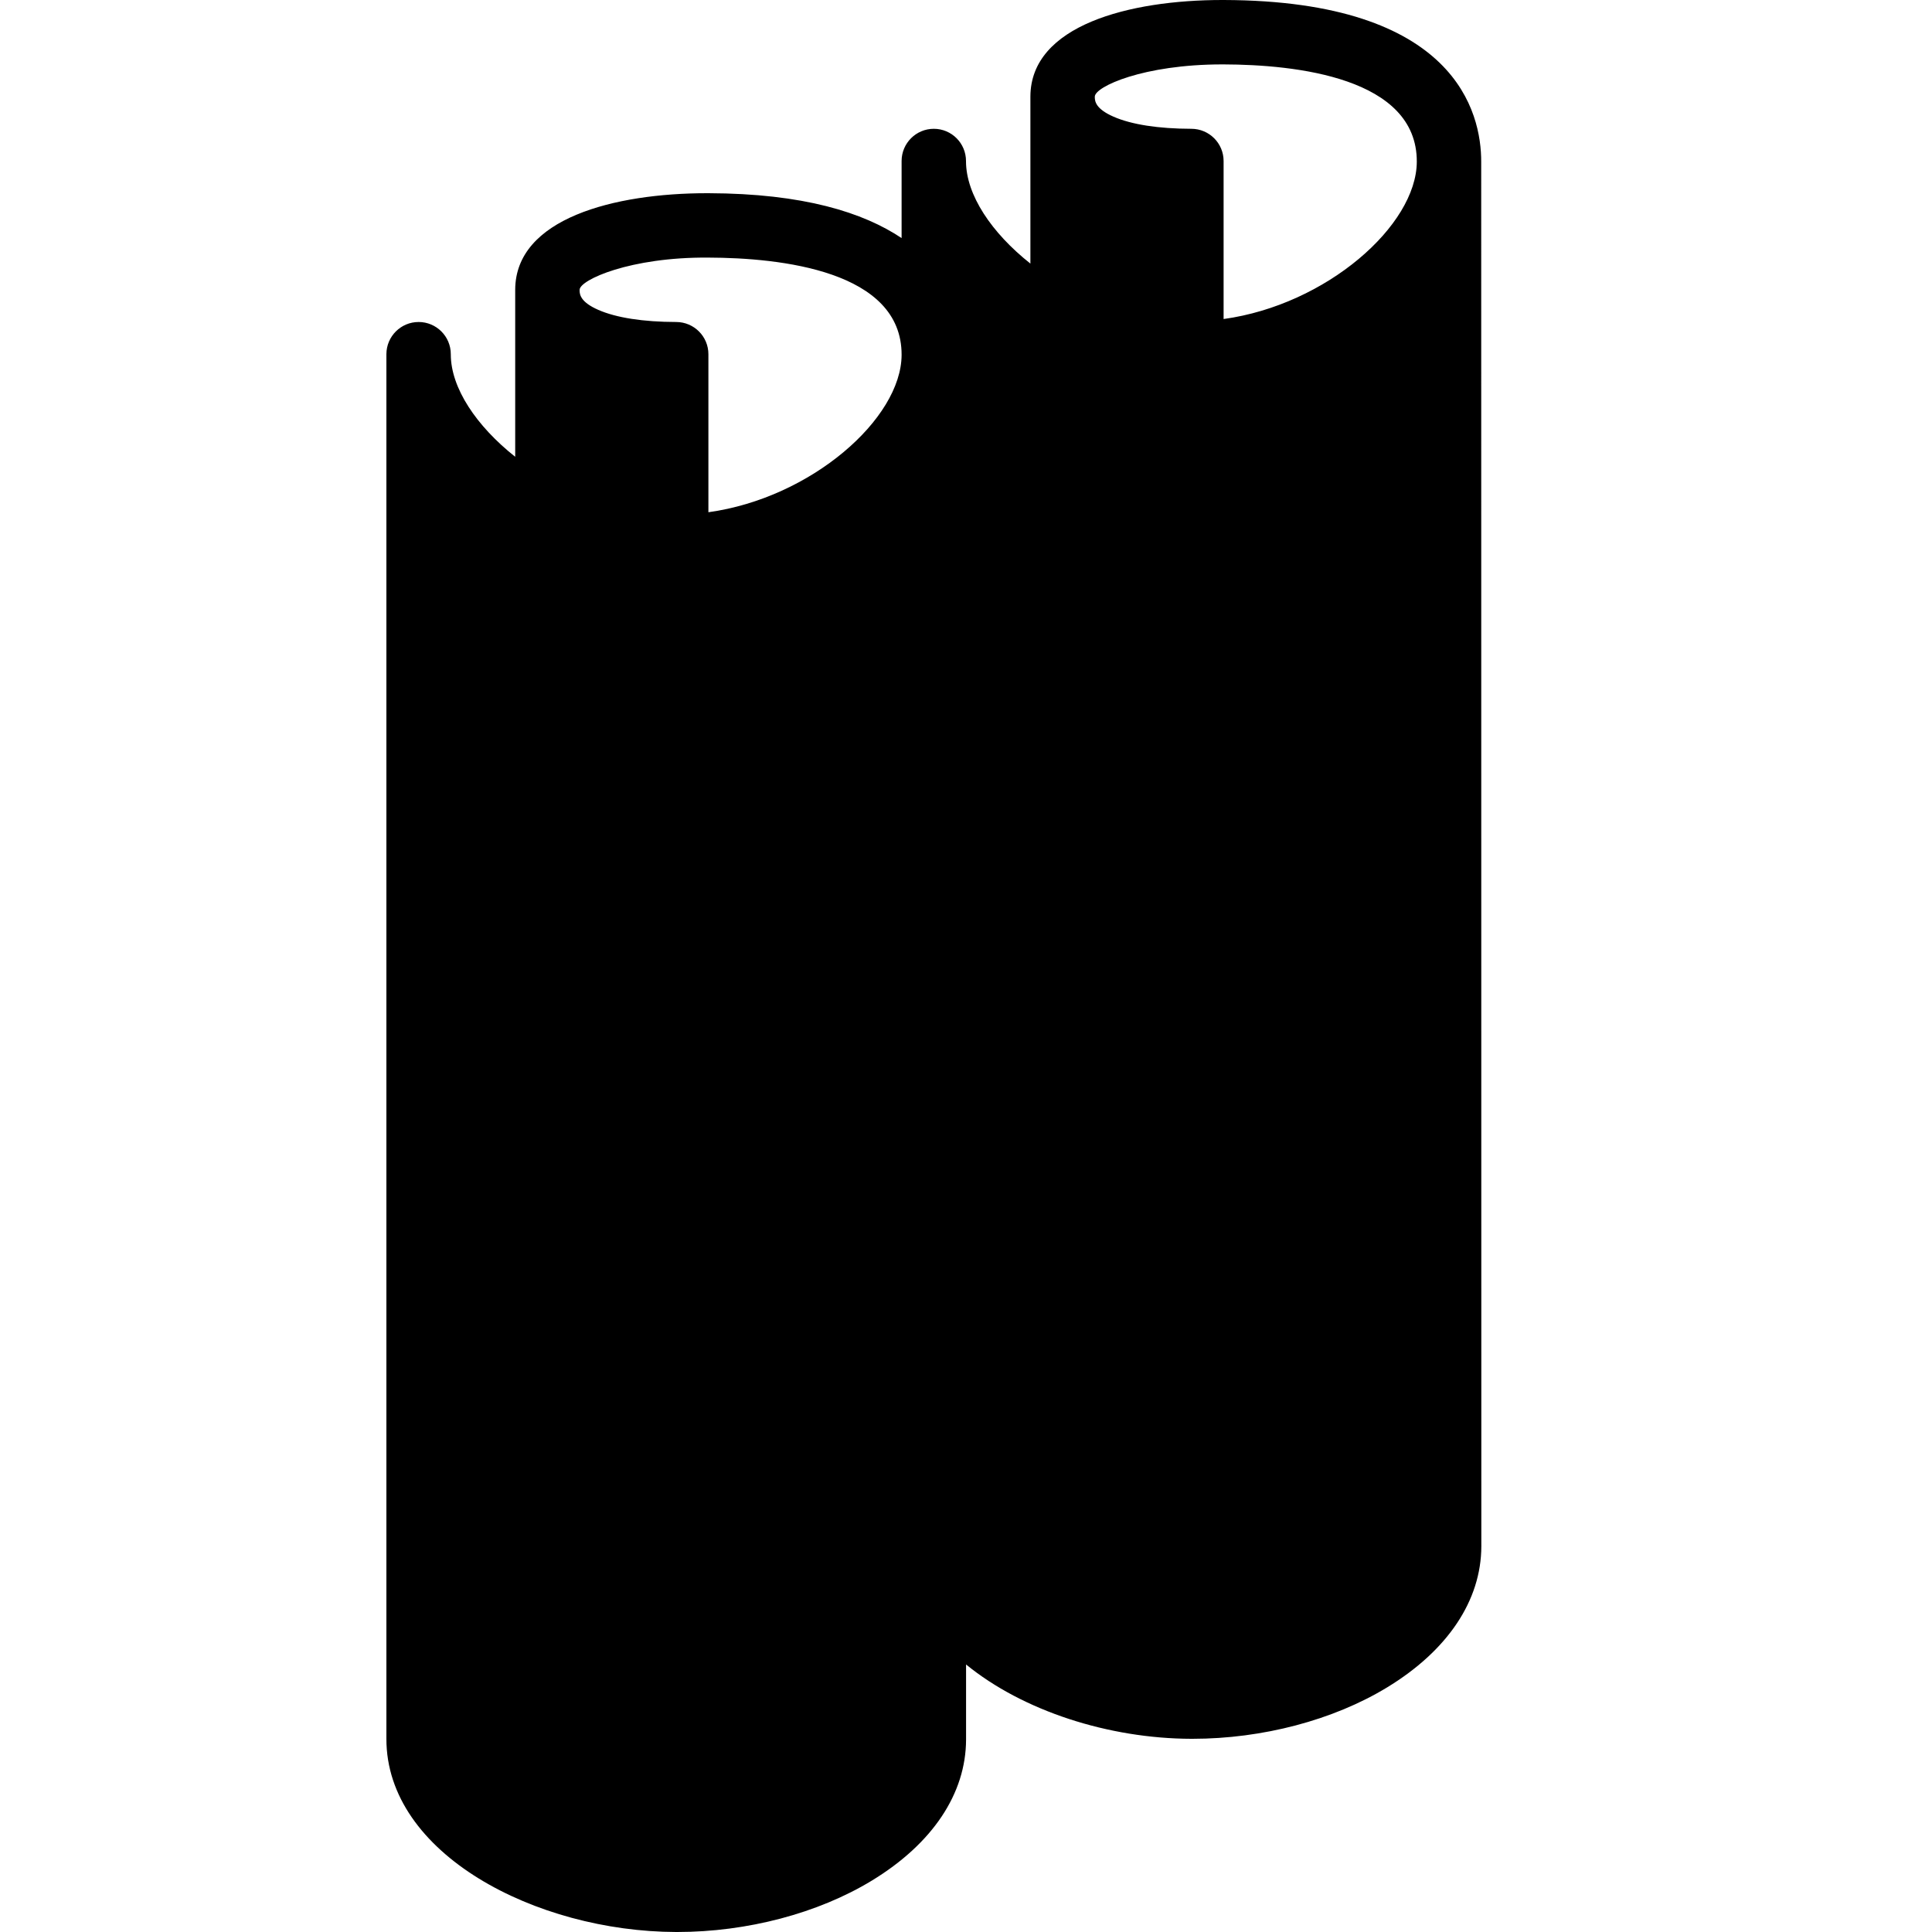 <?xml version="1.0" encoding="iso-8859-1"?>
<!-- Generator: Adobe Illustrator 19.2.1, SVG Export Plug-In . SVG Version: 6.00 Build 0)  -->
<svg version="1.1" xmlns="http://www.w3.org/2000/svg" xmlns:xlink="http://www.w3.org/1999/xlink" x="0px" y="0px"
	 viewBox="0 0 30 30" style="enable-background:new 0 0 30 30;" xml:space="preserve">
<g id="Cad_1">
</g>
<g id="Cad_2">
</g>
<g id="Cad_Pencil">
</g>
<g id="Cad_Compasses">
</g>
<g id="Tools_1">
</g>
<g id="Tools_2">
</g>
<g id="Ruler_1">
</g>
<g id="Ruler_2">
</g>
<g id="Workspace_1">
</g>
<g id="Workspace_2">
</g>
<g id="Cad_3">
</g>
<g id="_x33_D_Box">
</g>
<g id="Section_Symbol">
</g>
<g id="Outlet_Symbol">
</g>
<g id="Cad_File">
</g>
<g id="Blueprint">
</g>
<g id="Construction_Plan">
</g>
<g id="Roof_Plan">
</g>
<g id="House_Construction">
</g>
<g id="Building_Construction">
</g>
<g id="Work_Table">
</g>
<g id="Table_Cad">
</g>
<g id="House_Plan">
</g>
<g id="Tape_Measure">
</g>
<g id="Cad_Paper">
</g>
<g id="Cad_Papers">
	<path d="M23,2.511C23.002,1.758,22.614,0.01,19.001,0c-0.007,0-0.014,0-0.021,0C17.537,0,16.003,0.393,16,1.499
		c0,0.002,0,0.005,0,0.007v2.587c-0.603-0.477-0.999-1.067-1-1.588V2.5C15,2.224,14.776,2,14.501,2C14.5,2,14.5,2,14.5,2
		c-0.275,0-0.499,0.223-0.5,0.499c0,0.002,0,0.005,0,0.008v1.19C13.407,3.3,12.476,3.004,11.001,3c-0.007,0-0.014,0-0.021,0
		C9.537,3,8.003,3.393,8,4.499c0,0.002,0,0.005,0,0.007v2.587C7.397,6.615,7.001,6.025,7,5.505V5.5C7,5.224,6.776,5,6.501,5
		C6.5,5,6.5,5,6.5,5C6.225,5,6.001,5.223,6,5.499c0,0.002,0,0.005,0,0.008v21.492C5.996,28.787,8.323,29.994,10.499,30
		c0.005,0,0.011,0,0.017,0c1.086,0,2.186-0.29,3.02-0.797c0.943-0.573,1.463-1.351,1.465-2.191v-1.166
		c0.879,0.718,2.21,1.151,3.499,1.154c0.005,0,0.011,0,0.017,0c1.086,0,2.186-0.29,3.02-0.797c0.943-0.573,1.463-1.351,1.465-2.191
		L23,2.511L23,2.511z M18.98,1c0.006,0,0.013,0,0.019,0C20.121,1.003,22.003,1.204,22,2.51c0,0,0,0.001,0,0.001v0.001
		c-0.004,0.989-1.401,2.221-3,2.442V2.5c0-0.275-0.223-0.499-0.499-0.5c-0.514-0.001-0.932-0.066-1.21-0.188
		C17.014,1.691,17.001,1.573,17,1.511V1.501C17,1.347,17.749,1,18.98,1z M10.999,4C12.121,4.003,14.003,4.204,14,5.51
		c0,0,0,0.001,0,0.001v0.001c-0.004,0.989-1.401,2.221-3,2.442V5.5c0-0.275-0.223-0.499-0.499-0.5
		c-0.514-0.001-0.932-0.066-1.21-0.188C9.014,4.691,9.001,4.573,9,4.511V4.501C9,4.346,9.786,3.99,10.999,4z"/>
</g>
<g id="Stairs">
</g>
<g id="Pillar">
</g>
<g id="Bricks">
</g>
<g id="Pantheon">
</g>
<g id="House">
</g>
<g id="Skyscraper">
</g>
<g id="Building">
</g>
</svg>
